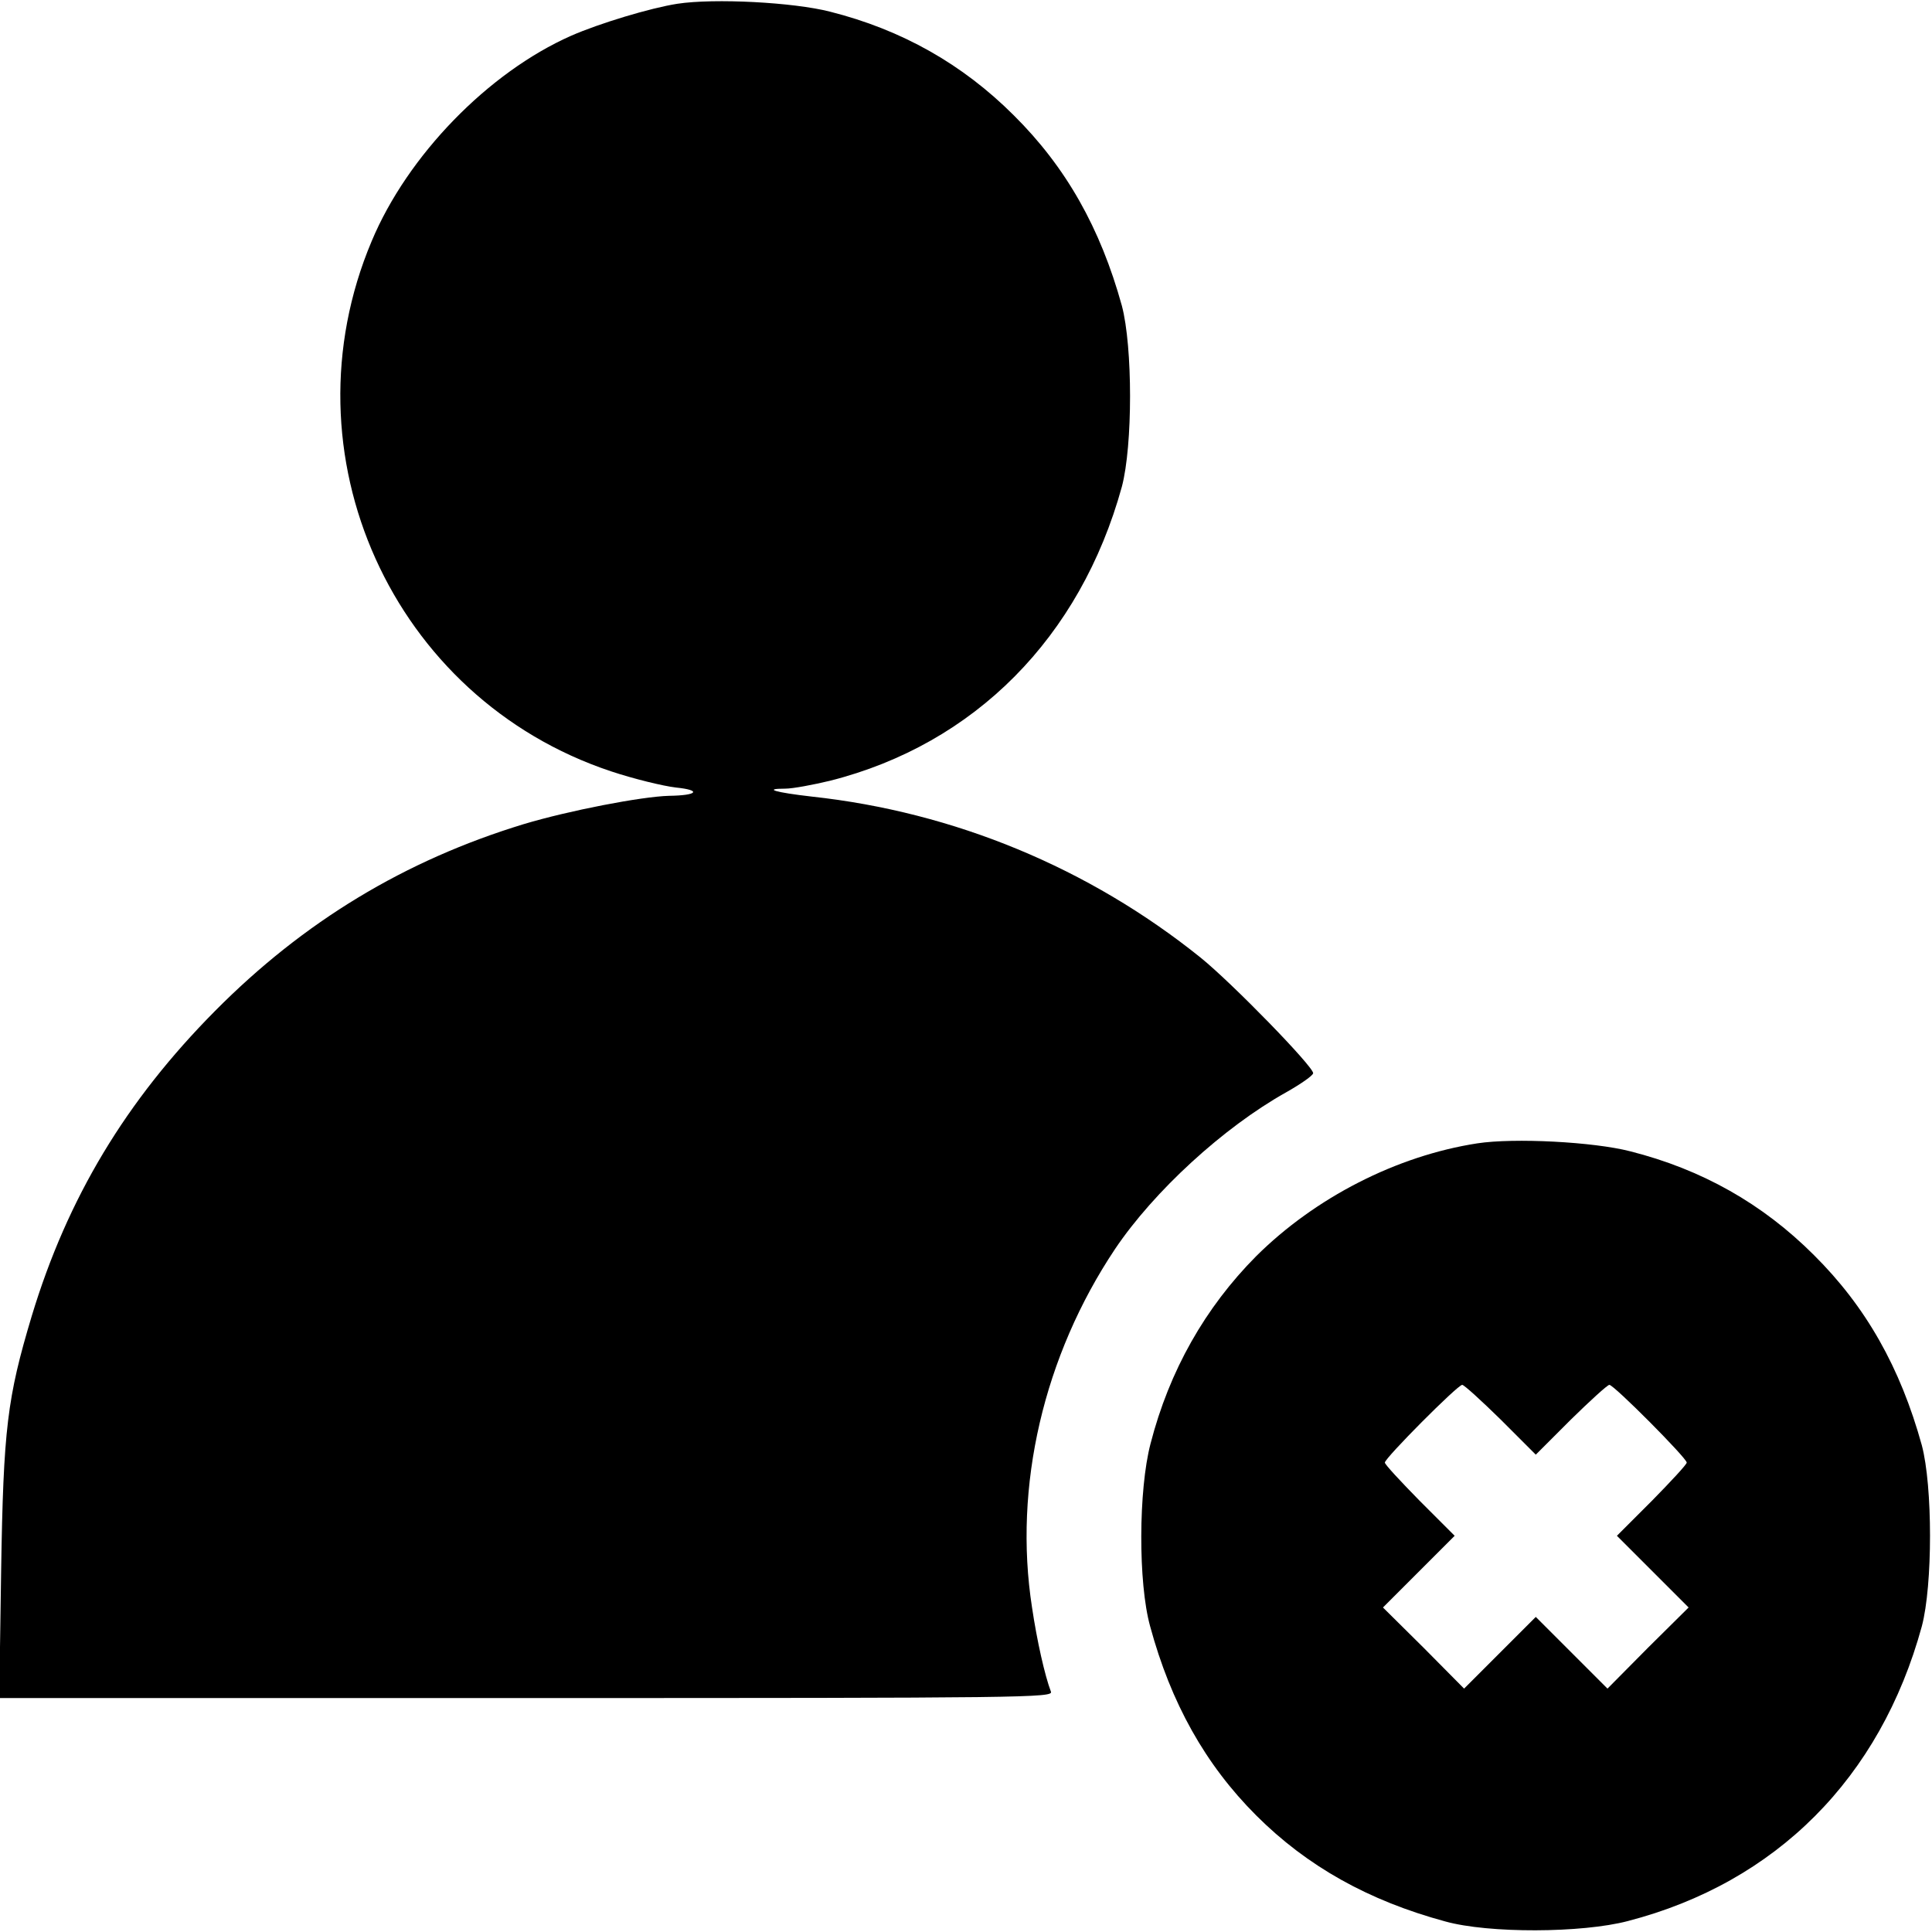 <?xml version="1.0" standalone="no"?>
<!DOCTYPE svg PUBLIC "-//W3C//DTD SVG 20010904//EN"
 "http://www.w3.org/TR/2001/REC-SVG-20010904/DTD/svg10.dtd">
<svg version="1.0" xmlns="http://www.w3.org/2000/svg"
 width="512pt" height="512pt" viewBox="0 0 512 512"
 preserveAspectRatio="xMidYMid meet">

<g transform="translate(0,512) scale(0.1,-0.1)"
fill="#000000" stroke="none">
<path d="M1795 5110 c-71 -11 -207 -52 -282 -85 -219 -97 -433 -317 -528 -544
-238 -564 54 -1212 634 -1405 60 -20 138 -39 172 -43 69 -7 58 -21 -18 -22
-73 -2 -265 -39 -385 -75 -315 -96 -583 -258 -818 -495 -236 -238 -391 -495
-486 -809 -65 -217 -75 -298 -81 -675 l-5 -337 1397 0 c1327 0 1397 1 1390 17
-16 42 -37 135 -50 223 -50 321 31 667 220 950 103 153 287 322 453 415 39 22
72 45 72 51 0 18 -214 238 -298 306 -296 238 -653 386 -1031 427 -96 11 -131
21 -70 21 20 0 73 10 119 21 383 97 663 380 773 779 29 109 29 371 0 480 -57
206 -148 367 -286 504 -136 136 -297 227 -487 275 -97 25 -307 36 -405 21z"/>
<path d="M3915 2090 c-214 -33 -430 -144 -586 -299 -135 -136 -230 -303 -280
-497 -32 -122 -33 -369 -1 -484 55 -203 146 -366 281 -501 135 -135 298 -226
501 -281 115 -32 362 -31 484 1 393 102 669 379 779 781 29 109 29 371 0 480
-57 206 -148 367 -286 504 -136 136 -297 227 -487 275 -97 25 -307 36 -405 21z
m62 -732 l93 -93 93 93 c51 50 97 92 102 92 12 0 205 -194 205 -206 0 -5 -42
-50 -92 -101 l-93 -93 95 -95 95 -95 -108 -107 -107 -108 -95 95 -95 95 -95
-95 -95 -95 -107 108 -108 107 95 95 95 95 -93 93 c-50 51 -92 96 -92 101 0
12 193 206 205 206 5 0 51 -42 102 -92z"/>
</g>
</svg>
